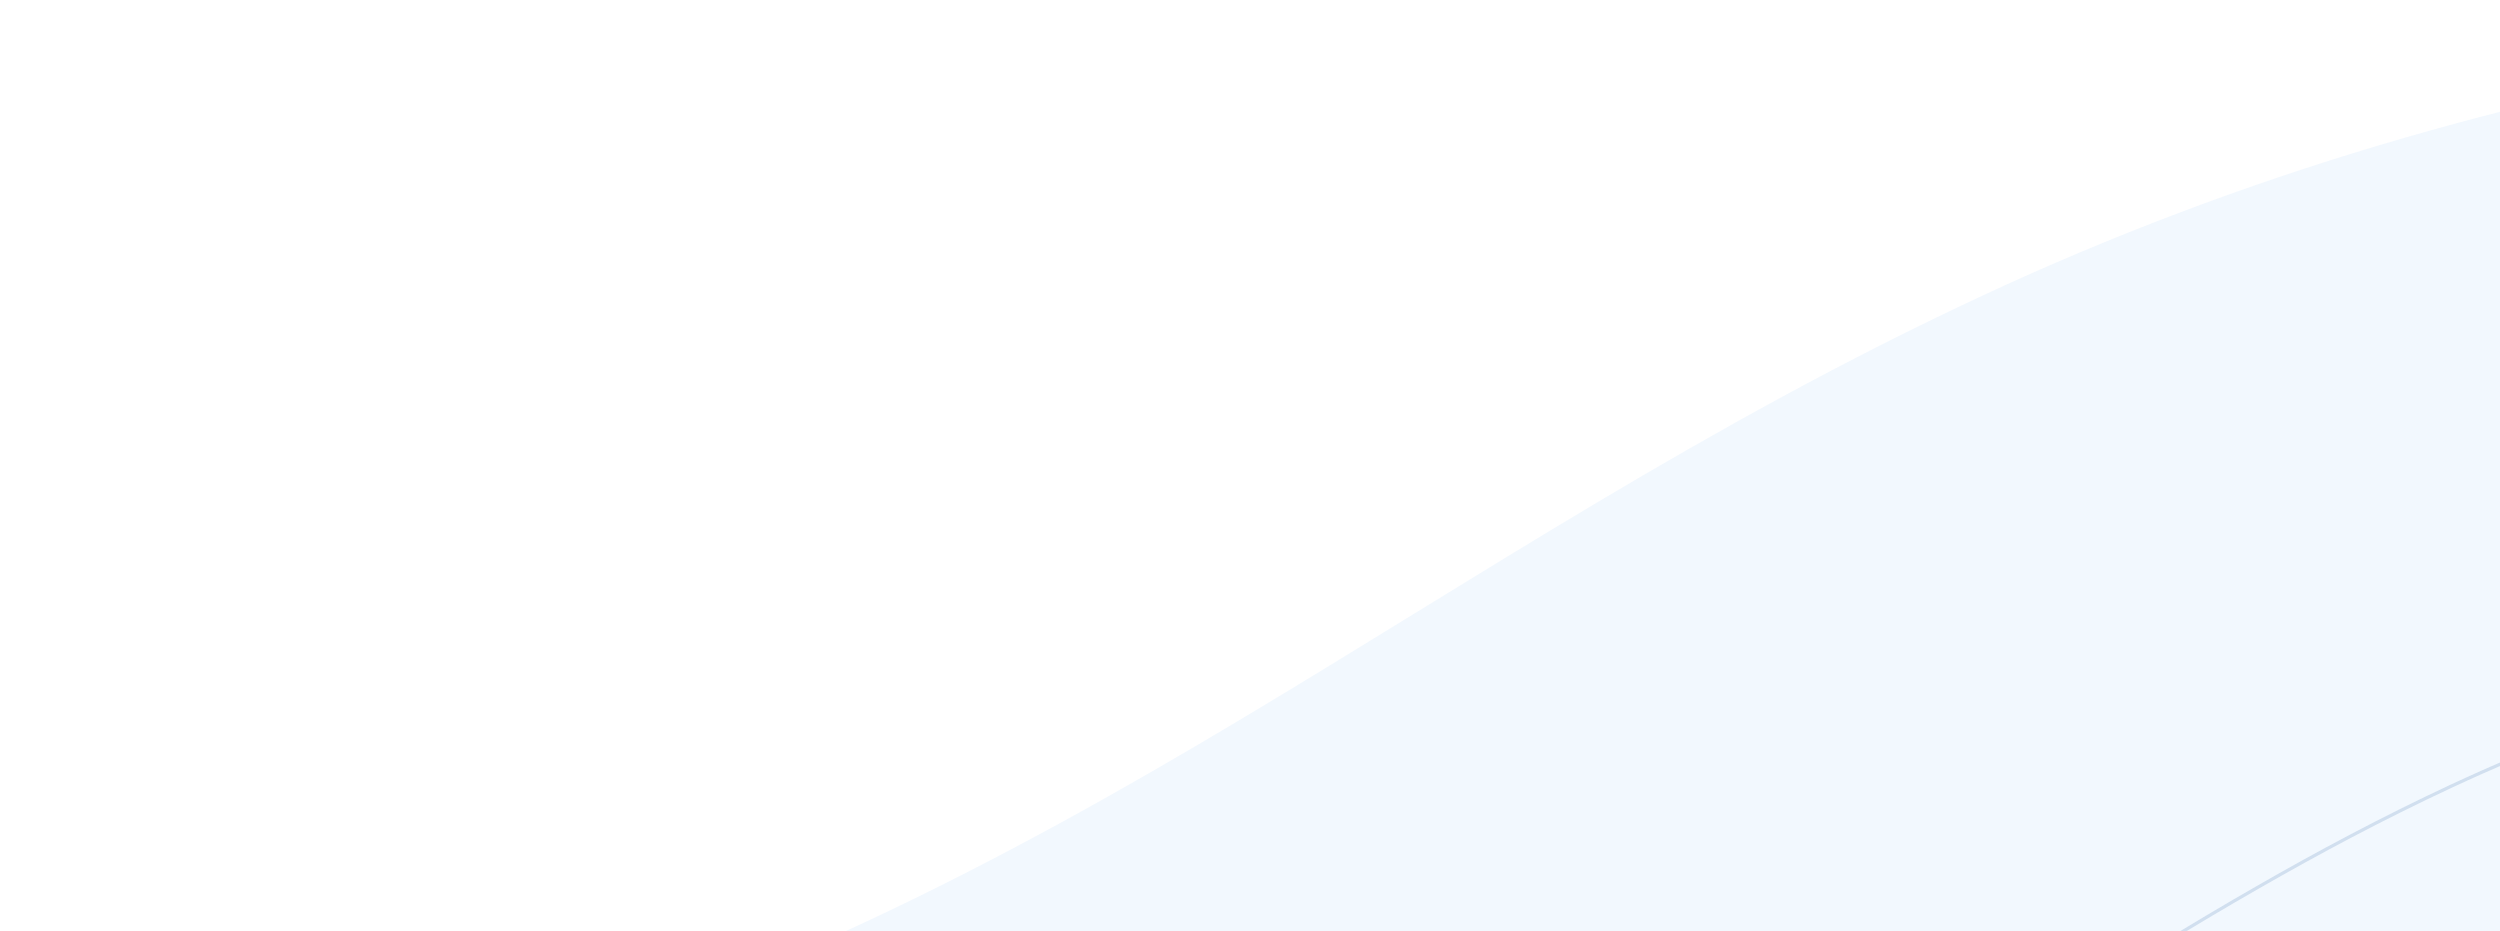 <svg width="768" height="286" viewBox="0 0 768 286" fill="none" xmlns="http://www.w3.org/2000/svg">
<path opacity="0.2" d="M-613.939 485.453C-618.2 464.824 -625.841 445.049 -636.371 426.098C-594.544 425.383 -552.766 424.283 -510.988 422.633C-291.275 413.886 -69.211 389.215 129.295 333.931C331.67 277.575 438.147 170.418 609.177 90.738C767.864 16.779 942.273 -5.582 1123 1.129V774H-714C-636.714 683.456 -593.417 585.128 -613.939 485.48V485.453Z" fill="#C2DCFC"/>
<path opacity="0.2" d="M-42.419 498.008L-42.409 498.058V498.076C-29.101 562.86 -57.048 626.73 -106.918 685.5H1086.5V183.217C969.157 178.907 855.955 193.489 752.961 241.539L752.749 241.085L752.961 241.539C710.753 261.222 674.602 283.477 638.764 305.538C627.394 312.537 616.056 319.517 604.567 326.389C556.87 354.916 506.598 381.56 440.712 399.925C311.529 435.938 167.03 452.006 24.082 457.702C-2.823 458.766 -29.727 459.479 -56.662 459.945C-49.997 472.103 -45.148 484.785 -42.419 498.008Z" stroke="#4B7EB7"/>
</svg>
